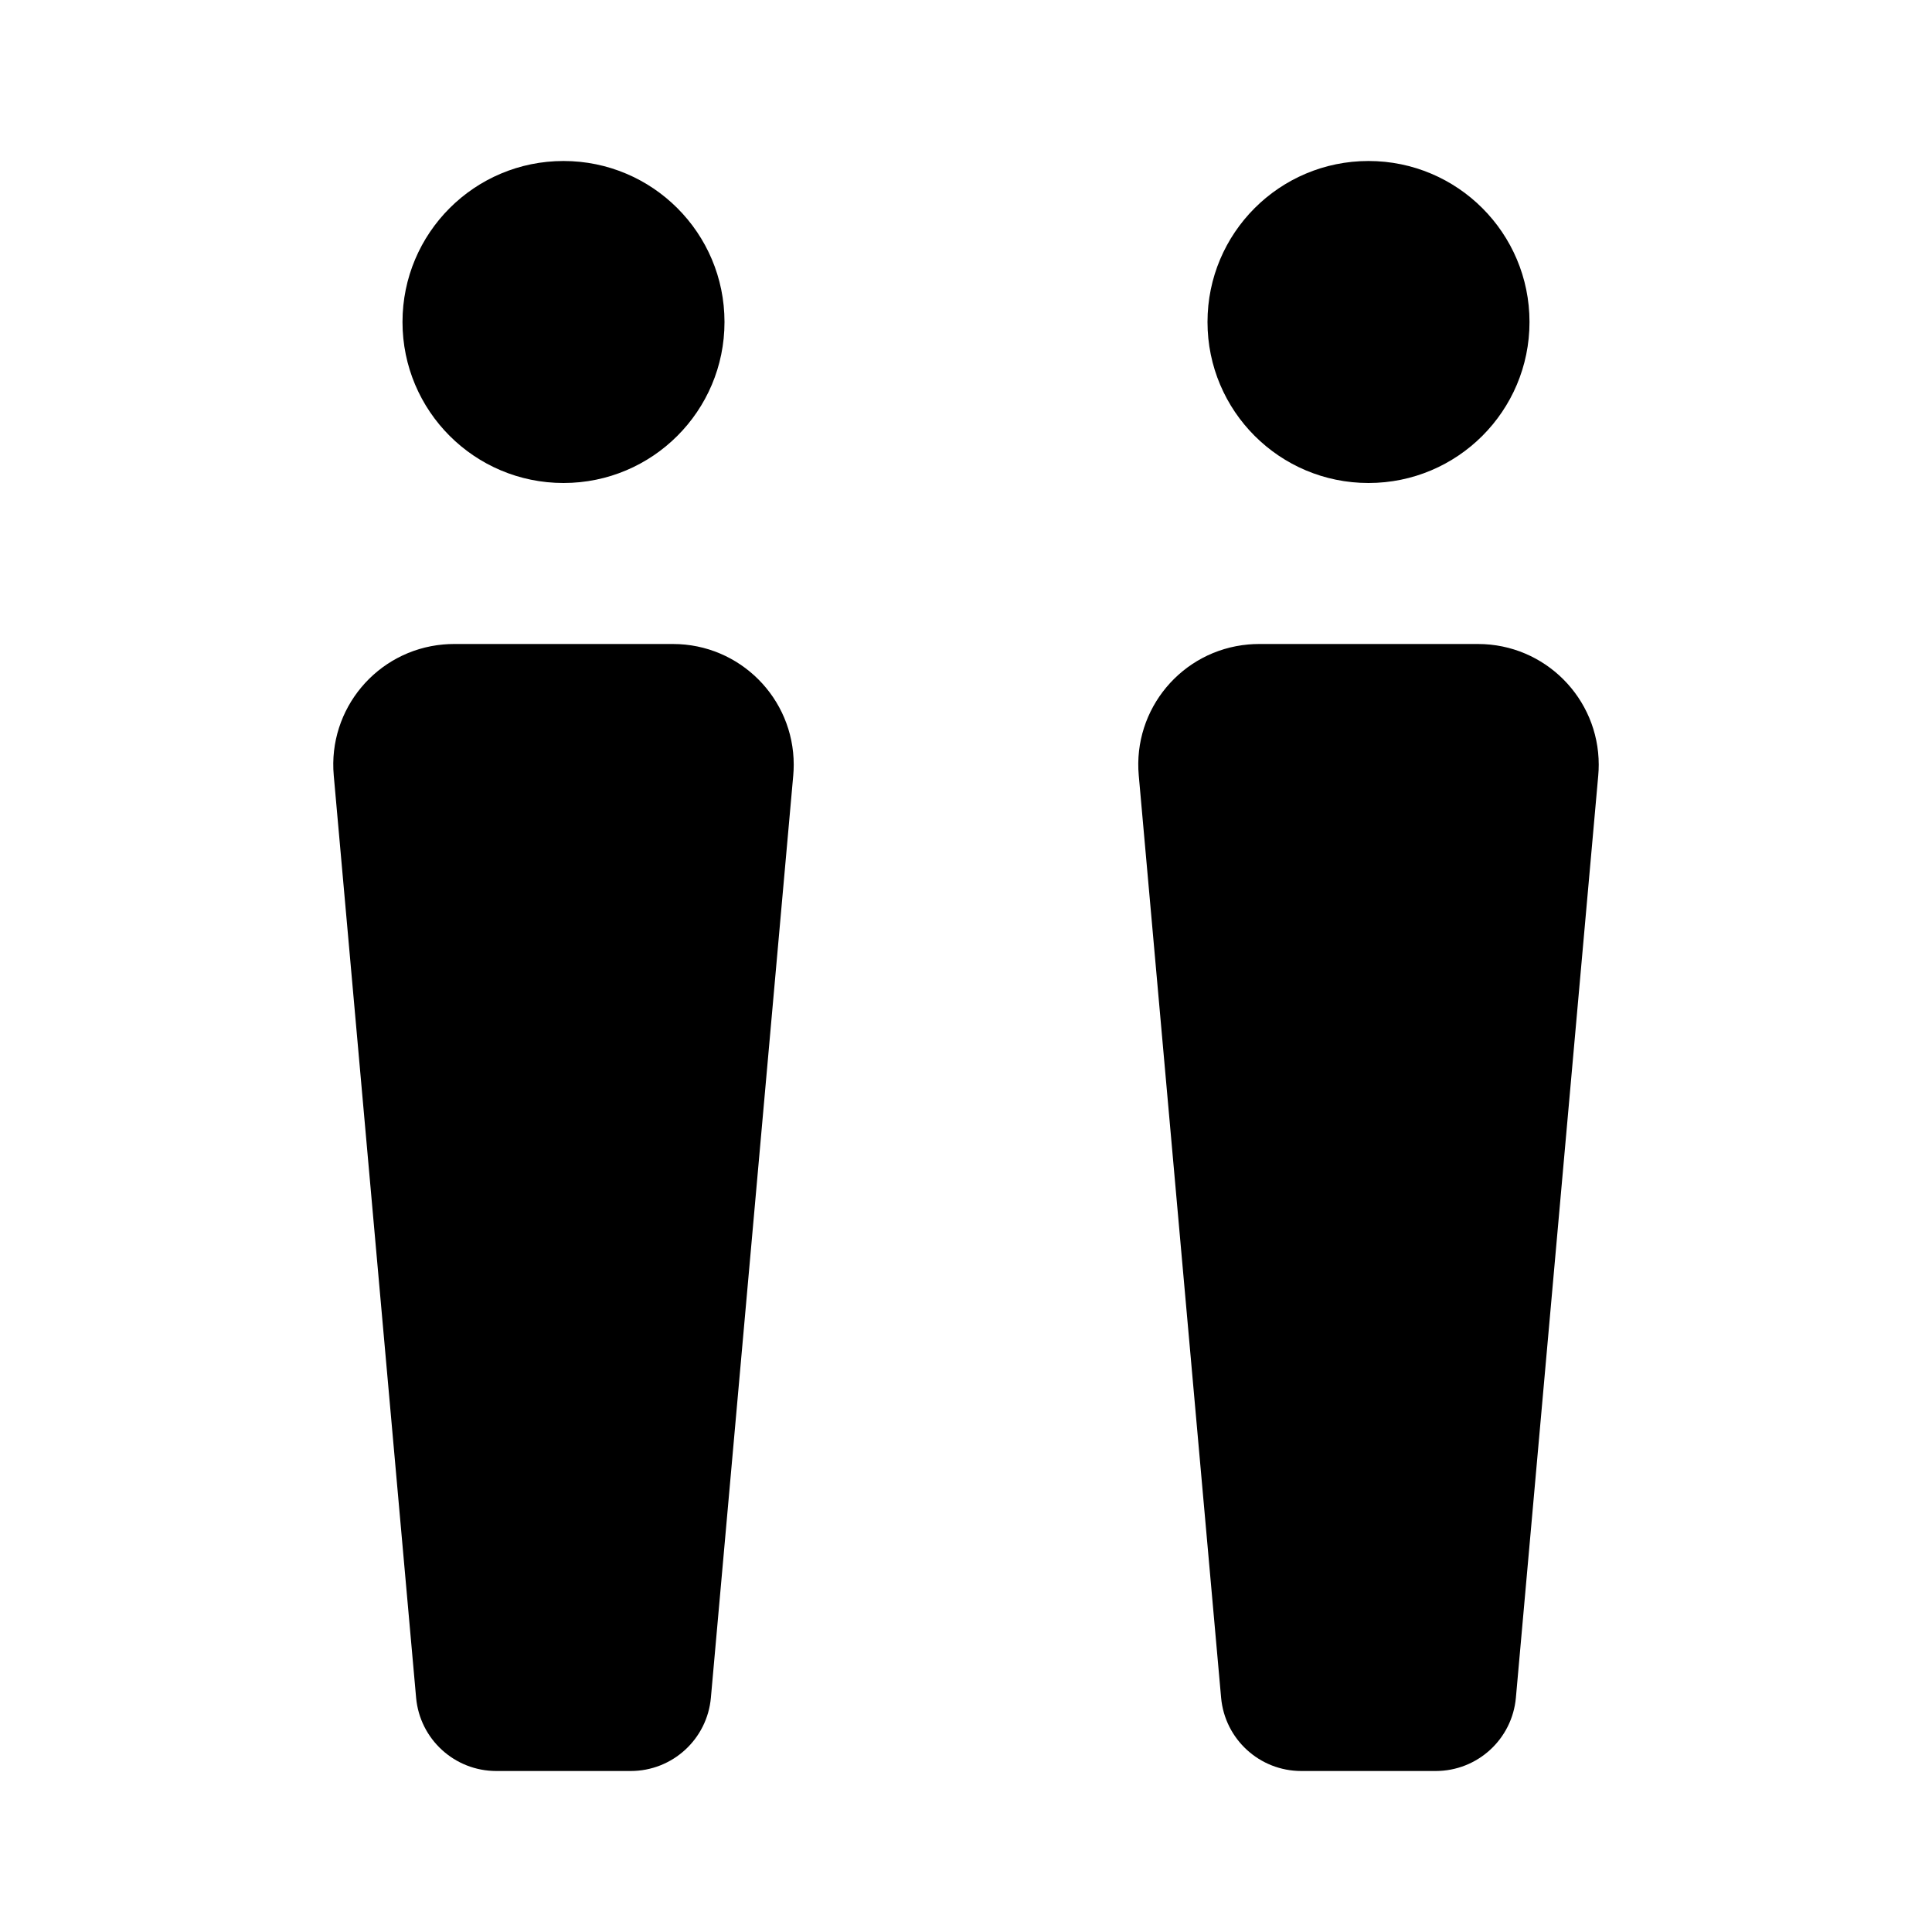 <?xml version="1.0" encoding="UTF-8"?>
<svg width="24px" height="24px" viewBox="0 0 24 24" version="1.1" xmlns="http://www.w3.org/2000/svg" xmlns:xlink="http://www.w3.org/1999/xlink">
    <!-- Generator: Sketch 52.2 (67145) - http://www.bohemiancoding.com/sketch -->
    <title>icons_filled_nearby</title>
    <desc>Created with Sketch.</desc>
    <g id="icons_filled_nearby" stroke="none" stroke-width="1" fill="none" fill-rule="evenodd">
        <g id="icon16" fill="#000000">
            <path d="M7,6 C5.895,6 5,5.105 5,4 C5,2.895 5.895,2 7,2 C8.105,2 9,2.895 9,4 C9,5.105 8.105,6 7,6 Z M5.64,8 L8.36,8 C9.189,8 9.86,8.672 9.86,9.5 C9.86,9.545 9.858,9.589 9.854,9.633 L8.831,21.089 C8.785,21.605 8.353,22 7.835,22 L6.165,22 C5.647,22 5.215,21.605 5.169,21.089 L4.146,9.633 C4.072,8.808 4.681,8.08 5.506,8.006 C5.551,8.002 5.595,8 5.64,8 Z M17,6 C15.895,6 15,5.105 15,4 C15,2.895 15.895,2 17,2 C18.105,2 19,2.895 19,4 C19,5.105 18.105,6 17,6 Z M15.64,8 L18.36,8 C19.189,8 19.86,8.672 19.86,9.5 C19.86,9.545 19.858,9.589 19.854,9.633 L18.831,21.089 C18.785,21.605 18.353,22 17.835,22 L16.165,22 C15.647,22 15.215,21.605 15.169,21.089 L14.146,9.633 C14.072,8.808 14.681,8.08 15.506,8.006 C15.551,8.002 15.595,8 15.64,8 Z" id="Combined-Shape"></path>
        </g>
    </g>
</svg>